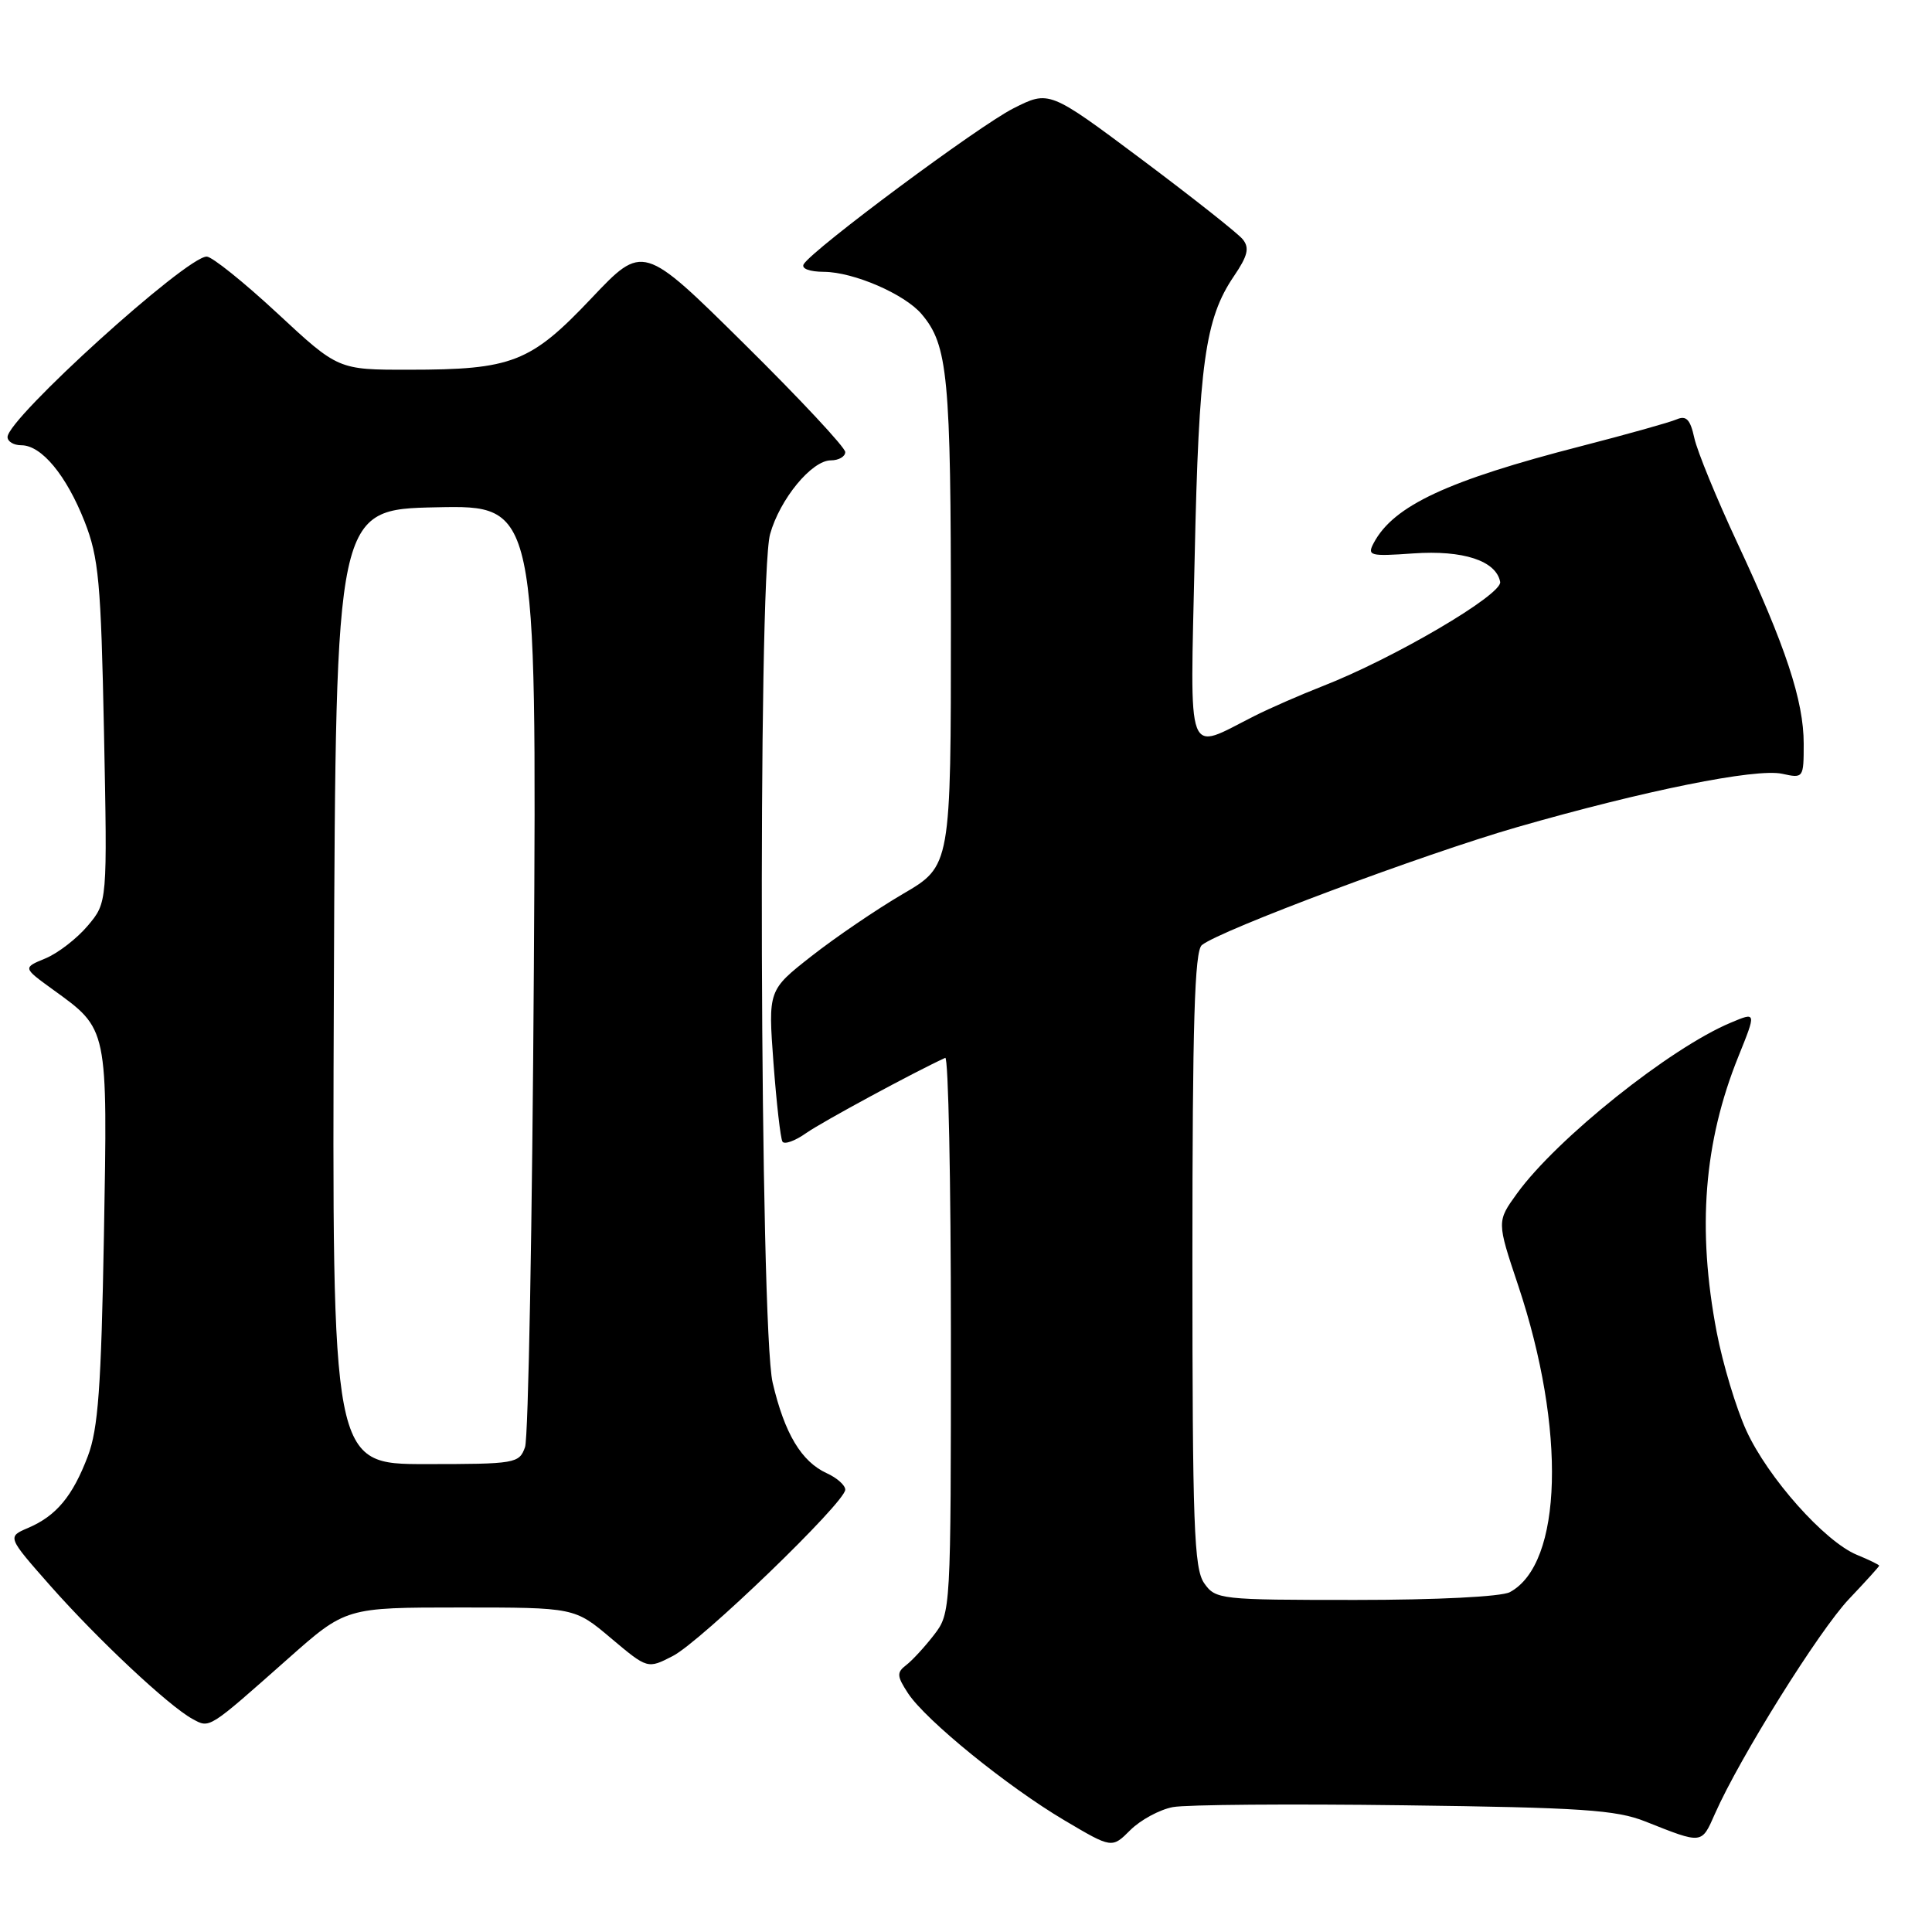 <?xml version="1.0" encoding="UTF-8" standalone="no"?>
<!DOCTYPE svg PUBLIC "-//W3C//DTD SVG 1.1//EN" "http://www.w3.org/Graphics/SVG/1.1/DTD/svg11.dtd" >
<svg xmlns="http://www.w3.org/2000/svg" xmlns:xlink="http://www.w3.org/1999/xlink" version="1.1" viewBox="0 0 256 256">
 <g >
 <path fill="currentColor"
d=" M 155.41 239.45 C 157.16 239.12 170.95 239.01 186.05 239.21 C 209.51 239.51 214.15 239.82 218.00 241.35 C 225.64 244.38 225.44 244.40 227.25 240.31 C 230.52 232.90 241.07 216.01 245.01 211.87 C 247.20 209.56 249.00 207.58 249.00 207.46 C 249.00 207.34 247.67 206.69 246.04 206.02 C 241.77 204.25 234.26 195.81 231.40 189.56 C 230.05 186.61 228.28 180.73 227.47 176.51 C 224.86 162.84 225.76 151.34 230.35 139.98 C 232.73 134.08 232.73 134.08 229.36 135.50 C 221.32 138.85 206.29 150.86 201.02 158.13 C 198.33 161.85 198.33 161.85 201.16 170.31 C 207.54 189.40 207.06 207.22 200.06 210.97 C 198.93 211.57 190.40 212.00 179.62 212.00 C 161.63 212.00 161.07 211.94 159.56 209.78 C 158.21 207.85 158.00 202.08 158.00 166.90 C 158.00 135.58 158.29 126.01 159.25 125.23 C 161.67 123.26 188.65 113.17 201.00 109.61 C 217.85 104.76 232.67 101.77 236.15 102.53 C 238.96 103.15 239.00 103.10 239.00 98.55 C 239.00 92.86 236.62 85.66 230.18 71.88 C 227.45 66.03 224.90 59.81 224.51 58.05 C 223.97 55.57 223.44 55.02 222.16 55.57 C 221.24 55.97 215.55 57.56 209.50 59.12 C 191.81 63.67 184.67 67.00 182.04 71.92 C 181.12 73.64 181.48 73.74 187.28 73.33 C 193.88 72.87 198.24 74.30 198.78 77.10 C 199.10 78.78 184.68 87.25 175.20 90.94 C 172.29 92.08 168.24 93.85 166.20 94.88 C 157.03 99.50 157.70 101.28 158.30 73.85 C 158.85 48.19 159.68 42.22 163.49 36.61 C 165.34 33.89 165.59 32.85 164.67 31.71 C 164.03 30.92 157.99 26.15 151.26 21.11 C 139.02 11.96 139.02 11.96 134.26 14.37 C 129.65 16.71 107.74 32.99 106.50 35.00 C 106.14 35.59 107.26 36.01 109.19 36.02 C 113.12 36.05 119.85 38.96 122.11 41.61 C 125.61 45.73 126.00 49.83 126.00 82.52 C 126.00 114.74 126.00 114.74 119.64 118.45 C 116.14 120.50 110.69 124.21 107.53 126.69 C 101.78 131.20 101.78 131.20 102.49 140.85 C 102.89 146.16 103.42 150.85 103.68 151.27 C 103.93 151.69 105.35 151.18 106.82 150.14 C 108.92 148.66 121.18 142.03 125.25 140.17 C 125.66 139.99 126.00 156.46 126.00 176.78 C 126.00 213.45 125.98 213.75 123.77 216.62 C 122.55 218.20 120.89 220.01 120.08 220.63 C 118.80 221.61 118.83 222.09 120.32 224.37 C 122.67 227.95 133.48 236.73 141.07 241.22 C 147.34 244.93 147.34 244.93 149.78 242.49 C 151.13 241.15 153.66 239.78 155.41 239.45 Z  M 38.16 219.79 C 45.82 213.00 45.82 213.00 60.98 213.00 C 76.14 213.00 76.14 213.00 80.97 217.08 C 85.81 221.15 85.81 221.15 89.15 219.43 C 92.88 217.51 112.00 199.07 112.00 197.39 C 112.00 196.80 110.90 195.82 109.55 195.21 C 106.19 193.67 103.96 189.96 102.38 183.21 C 100.68 176.03 100.39 76.73 102.04 70.78 C 103.33 66.14 107.56 61.00 110.09 61.00 C 111.14 61.00 112.00 60.50 112.00 59.90 C 112.00 59.29 105.97 52.83 98.60 45.55 C 85.20 32.30 85.20 32.30 78.35 39.54 C 70.30 48.04 67.87 48.99 54.16 48.99 C 44.81 49.00 44.81 49.00 36.74 41.50 C 32.30 37.38 28.09 34.00 27.39 34.00 C 24.68 34.00 1.00 55.45 1.00 57.91 C 1.00 58.51 1.82 59.00 2.83 59.00 C 5.50 59.00 8.79 62.97 11.21 69.11 C 13.08 73.88 13.38 77.09 13.78 97.04 C 14.23 119.58 14.23 119.58 11.63 122.66 C 10.21 124.35 7.69 126.30 6.03 126.99 C 3.02 128.23 3.02 128.23 6.98 131.10 C 14.36 136.44 14.26 135.96 13.77 163.73 C 13.41 183.80 13.01 189.34 11.64 192.95 C 9.62 198.27 7.46 200.86 3.72 202.46 C 0.95 203.64 0.95 203.64 6.72 210.18 C 13.04 217.32 22.35 226.04 25.49 227.76 C 27.82 229.03 27.51 229.22 38.16 219.79 Z  M 44.24 130.75 C 44.50 67.50 44.50 67.50 57.81 67.22 C 71.11 66.94 71.11 66.94 70.74 128.22 C 70.53 161.92 70.01 190.51 69.57 191.75 C 68.80 193.92 68.32 194.00 56.38 194.00 C 43.99 194.00 43.99 194.00 44.24 130.75 Z "/>
</g>
</svg>